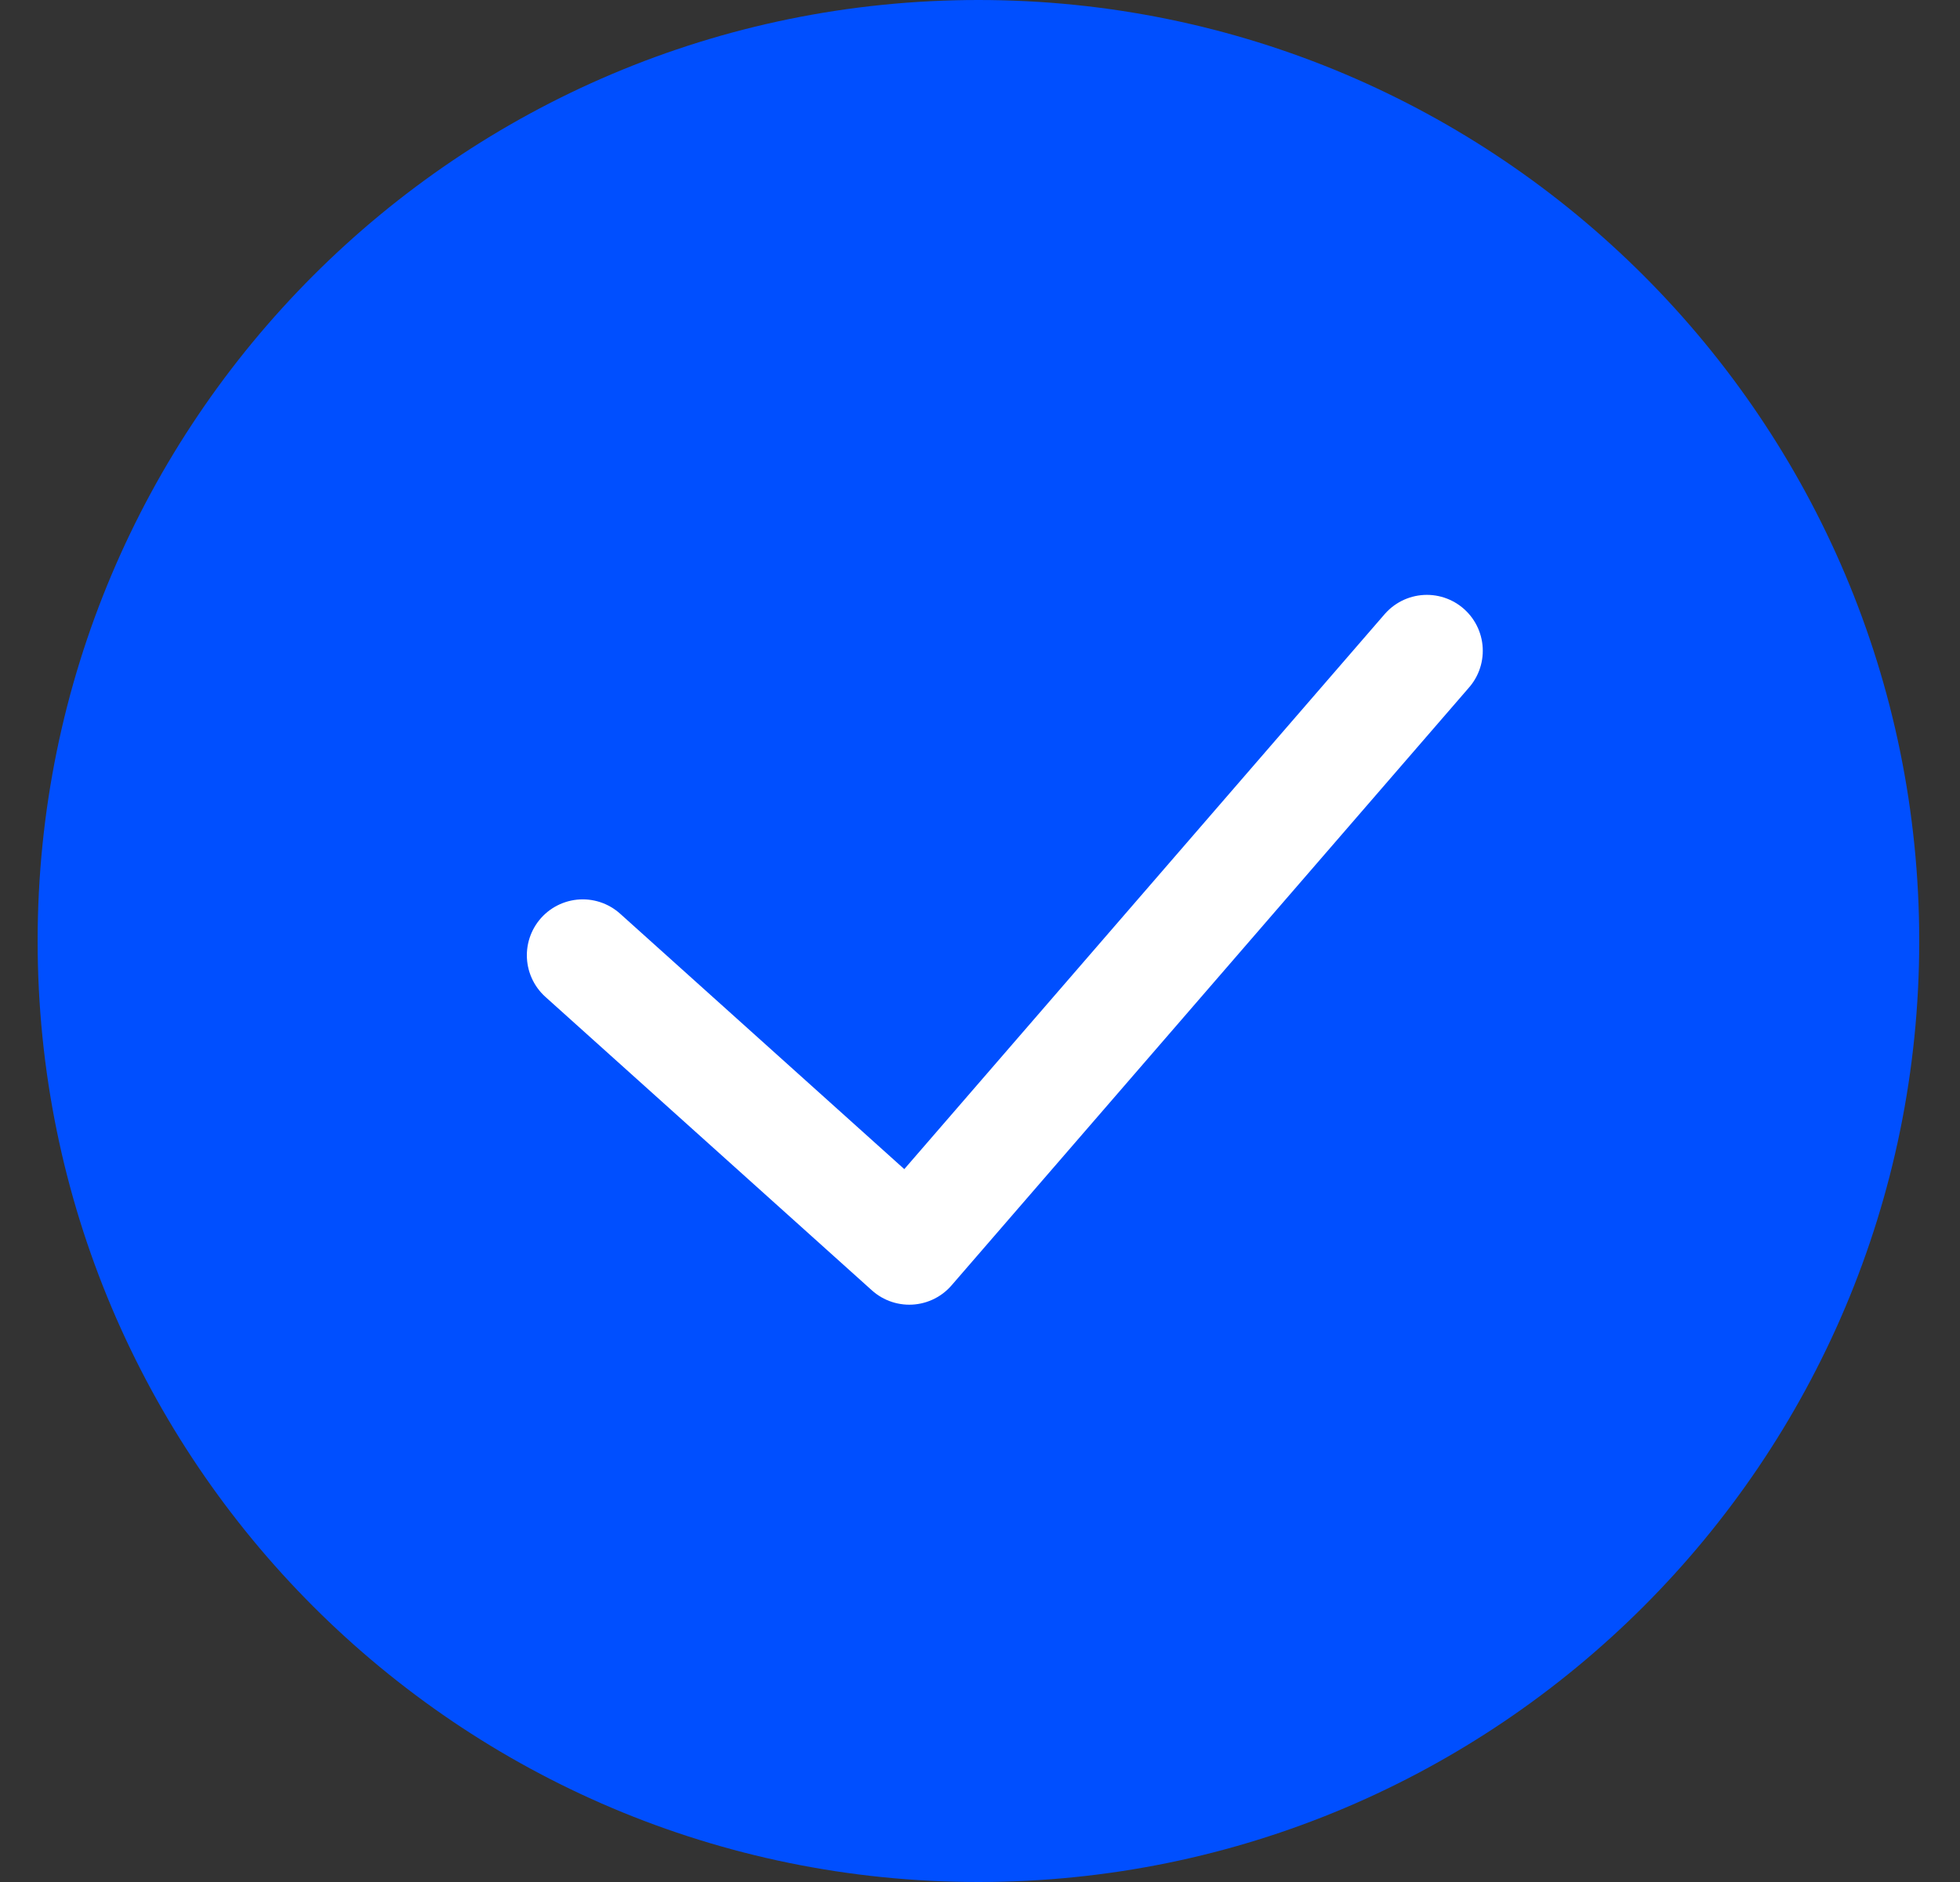 <svg width="25" height="24" viewBox="0 0 25 24" fill="none" xmlns="http://www.w3.org/2000/svg">
<rect x="0" y="0" width="25" height="24" fill="#333333" stroke="none"/>
<g clip-path="url(#clip0_126_1163)">
<path d="M12.48 24C19.107 24 24.48 18.627 24.48 12C24.48 5.373 19.107 0 12.48 0C5.852 0 0.48 5.373 0.48 12C0.48 18.627 5.852 24 12.48 24Z" fill="#004FFF"/>
<path d="M7.433 12.182L11.598 15.925L18.2 8.299" stroke="white" stroke-width="1.426" stroke-linecap="round" stroke-linejoin="round"/>
</g>
<defs>
<clipPath id="clip0_126_1163">
<rect width="24" height="24" fill="white" transform="translate(0.48)"/>
</clipPath>
</defs>
</svg>
